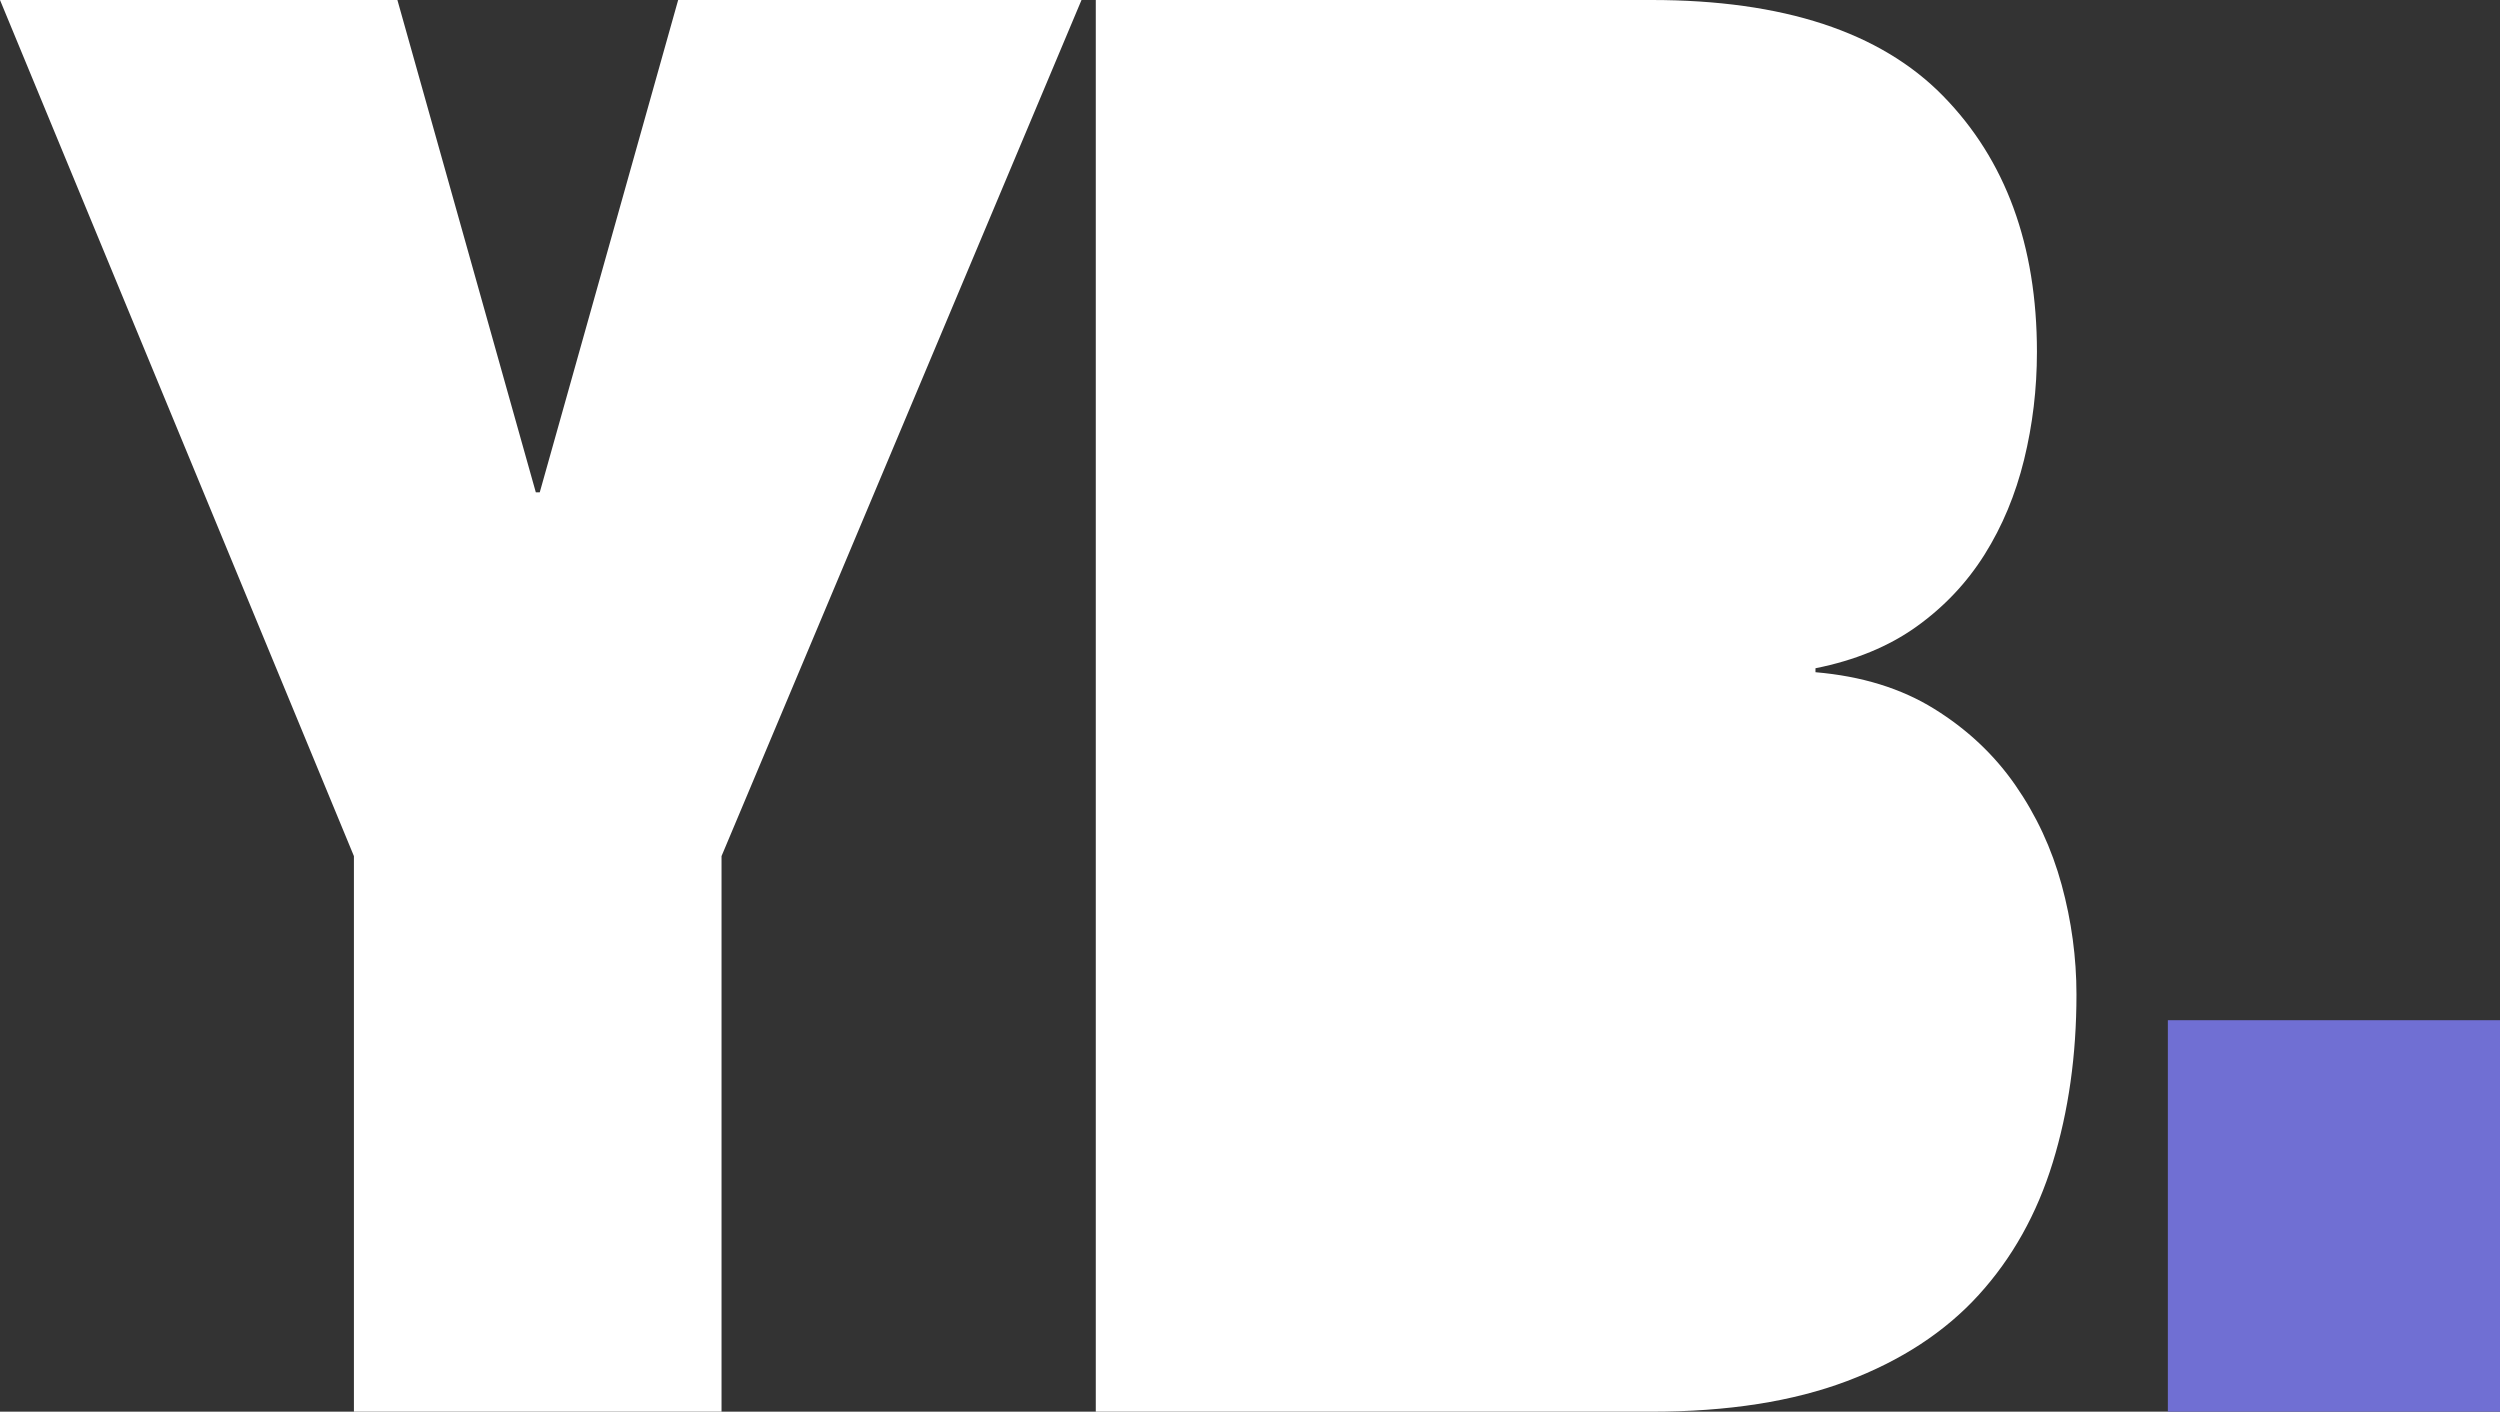 <svg xmlns="http://www.w3.org/2000/svg" viewBox="88 106 191.26 108"><rect x="88" y="106" width="191.26" height="108" fill="#333333" stroke="none"/><g fill="#fff"><path d="M88 106l27.076 65.496V214H143.2v-42.504L170.74 106h-30.858l-10.588 37.664h-.302L118.403 106H88zm119.832 87.73h-7.866V167.4h7.866q3.933 0 6.958 3.327 3.025 3.328 3.025 9.68 0 6.807-3.025 10.06-3.025 3.252-6.958 3.252zm-1.06-45.377h-6.807V126.27h6.807q4.387 0 6.656 3.328 2.268 3.327 2.268 7.865 0 4.387-2.268 7.64-2.27 3.252-6.656 3.252z"/><path d="M214.336 106h-42.504v108h42.504q8.773 0 14.975-2.345 6.202-2.344 10.06-6.58 3.857-4.236 5.672-10.135 1.815-5.9 1.815-12.857 0-4.235-1.134-8.395-1.135-4.16-3.555-7.64-2.42-3.48-6.202-5.823-3.78-2.345-9.075-2.798v-.303q4.538-.908 7.714-3.176 3.177-2.27 5.22-5.52 2.042-3.253 3.025-7.26.983-4.008.983-8.244 0-12.252-7.185-19.588-7.185-7.336-22.31-7.336z"/></g><path d="M279.26 184.05h-25.41V214h25.41v-29.95z" fill="#706fd3"/></svg>